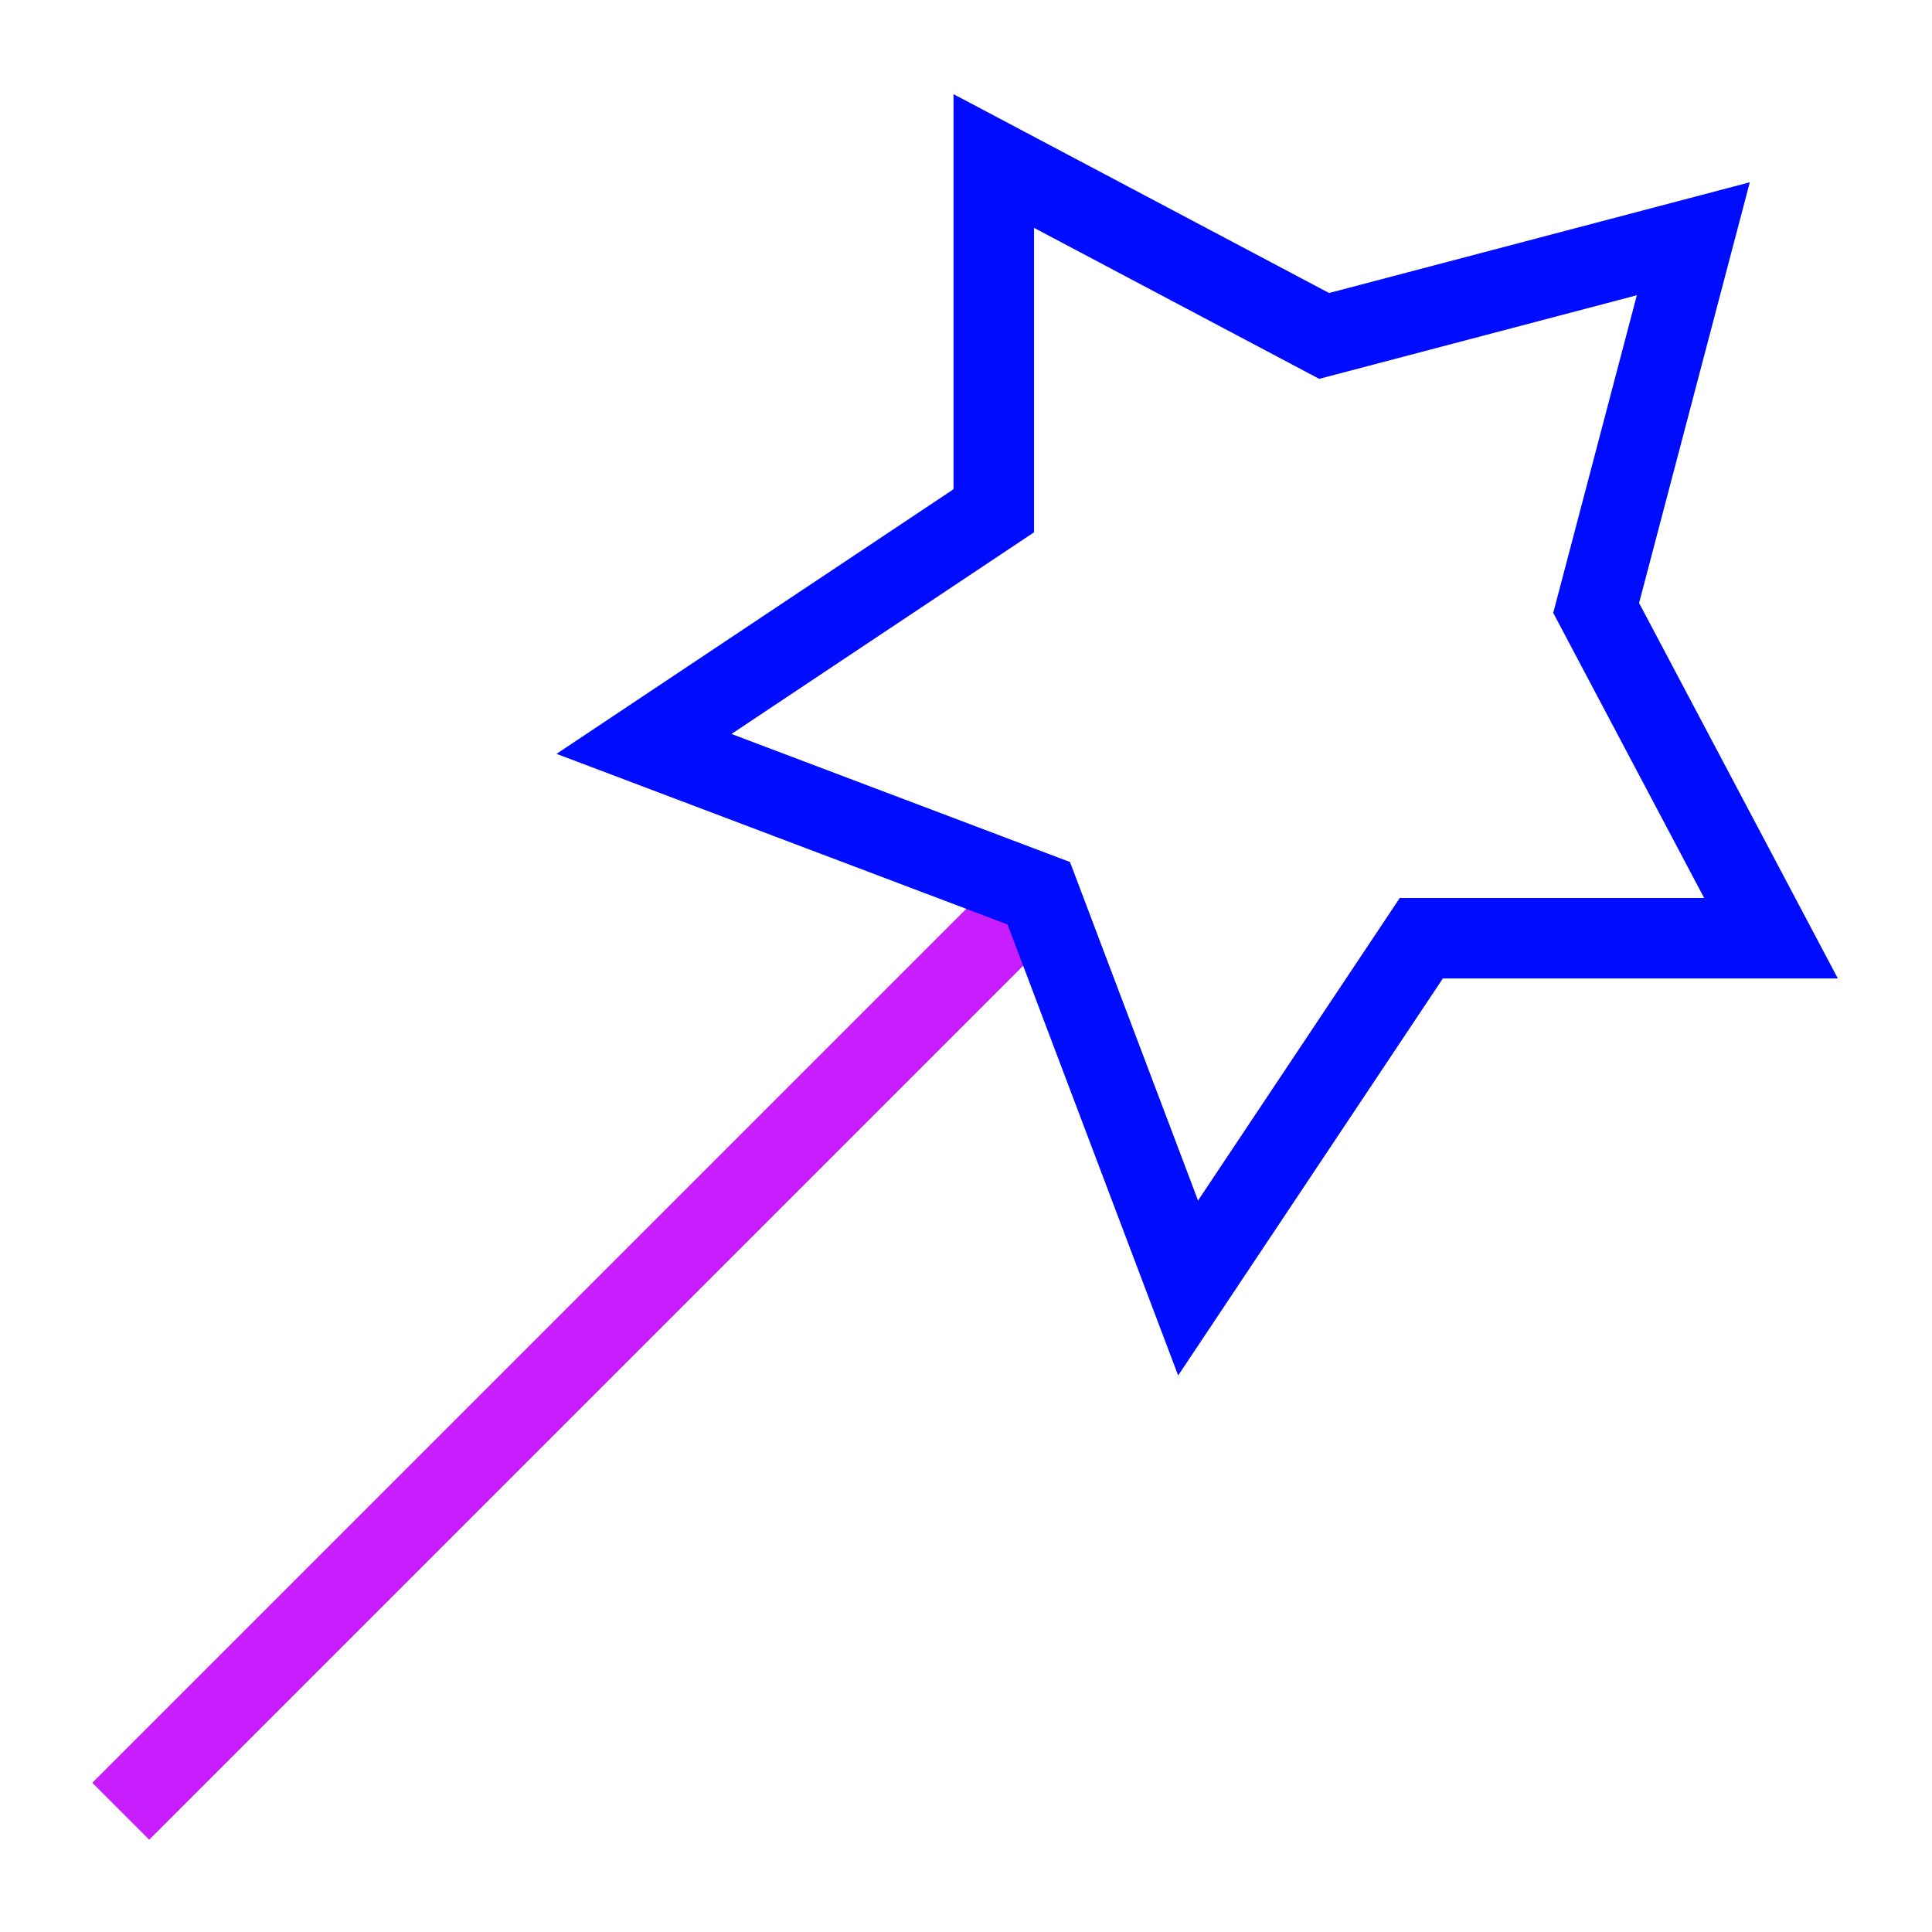 <svg xmlns="http://www.w3.org/2000/svg" fill="none" viewBox="0 0 24 24" id="Magic-Wand-2--Streamline-Sharp-Neon">
  <desc>
    Magic Wand 2 Streamline Icon: https://streamlinehq.com
  </desc>
  <g id="magic-wand-2--design-magic-star-supplies-tool-wand">
    <path id="Vector 1554" stroke="#c71dff" d="M13 11 1.5 22.5" stroke-width="1"></path>
    <path id="Star 4" stroke="#000cfe" d="m19.828 7.552 1.207 -4.586 -4.586 1.207L12.345 2v4.345L8 9.241l4.904 1.855L14.759 16l2.897 -4.345H22l-2.172 -4.103Z" stroke-width="1"></path>
  </g>
</svg>